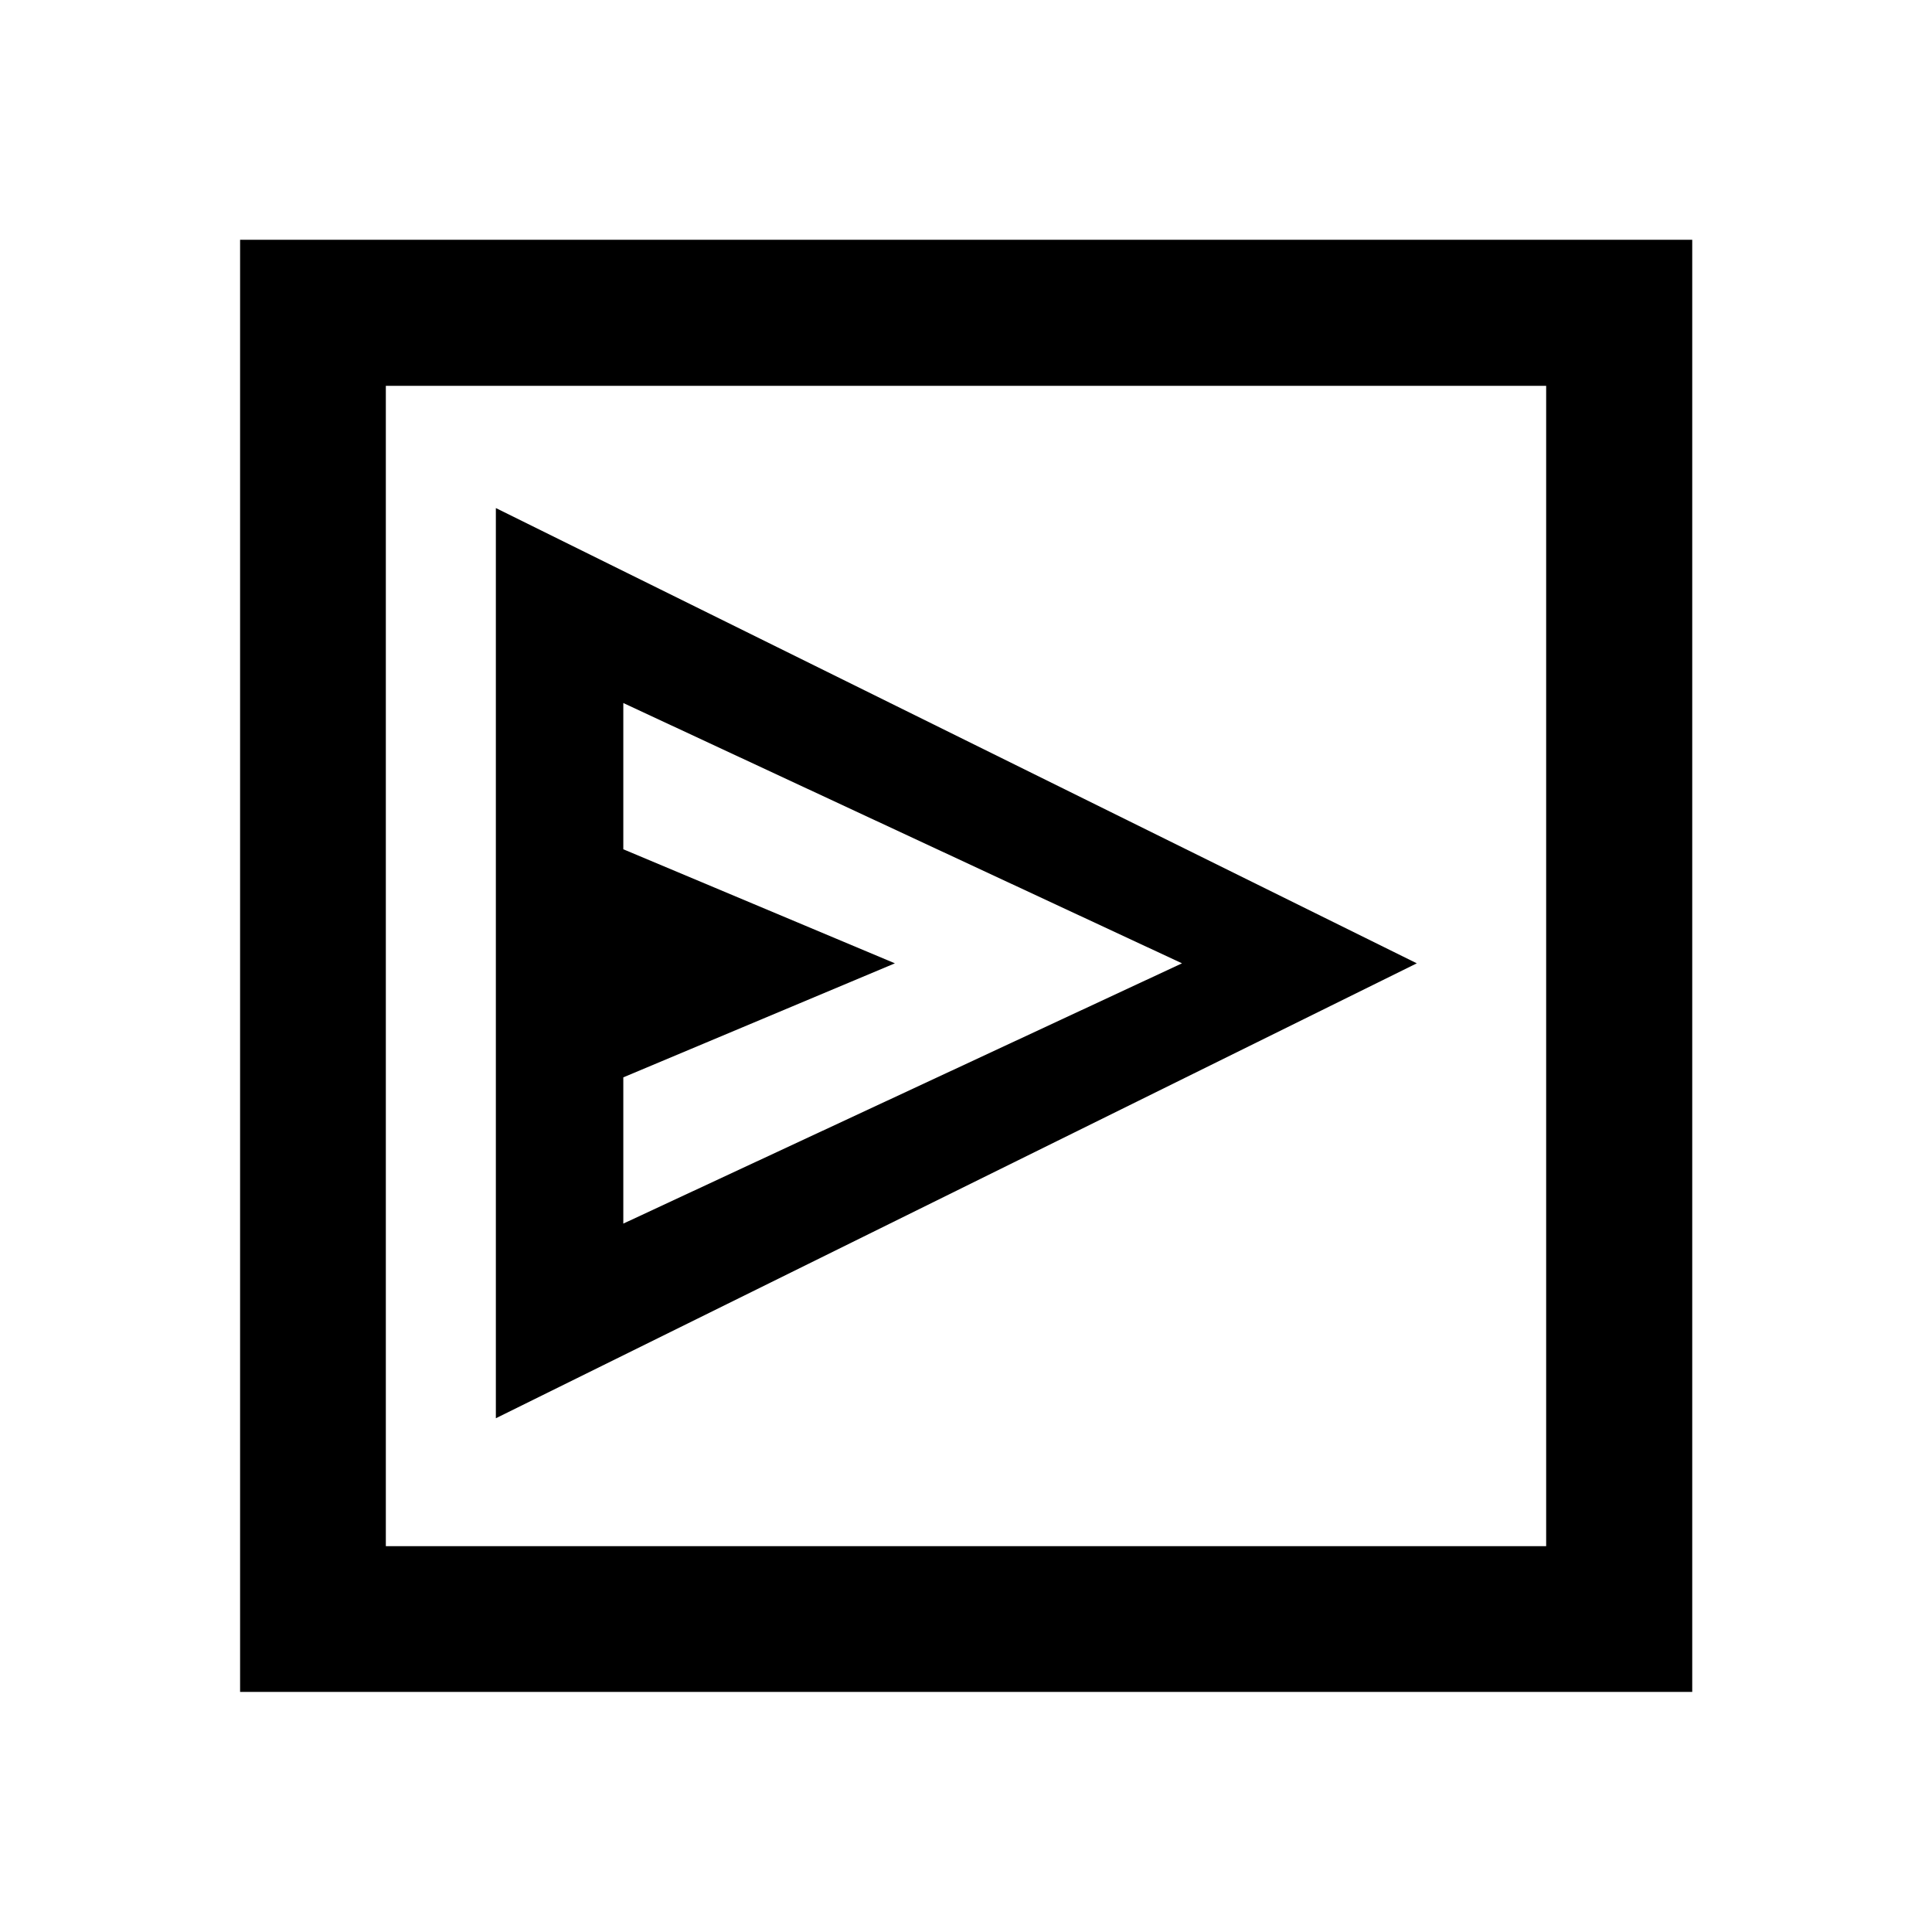 <svg xmlns="http://www.w3.org/2000/svg" height="40" viewBox="0 -960 960 960" width="40"><path d="M246.39-255.28 704-481.33 246.39-707.55v452.27ZM309.72-352v-72.67l134.95-56.66L309.72-538v-72.67l277.61 129.34L309.72-352ZM119.3-119.3v-721.56h721.56v721.56H119.3Zm72.42-72.42h576.56v-576.56H191.72v576.56Zm0 0v-576.56 576.56Z"/></svg>